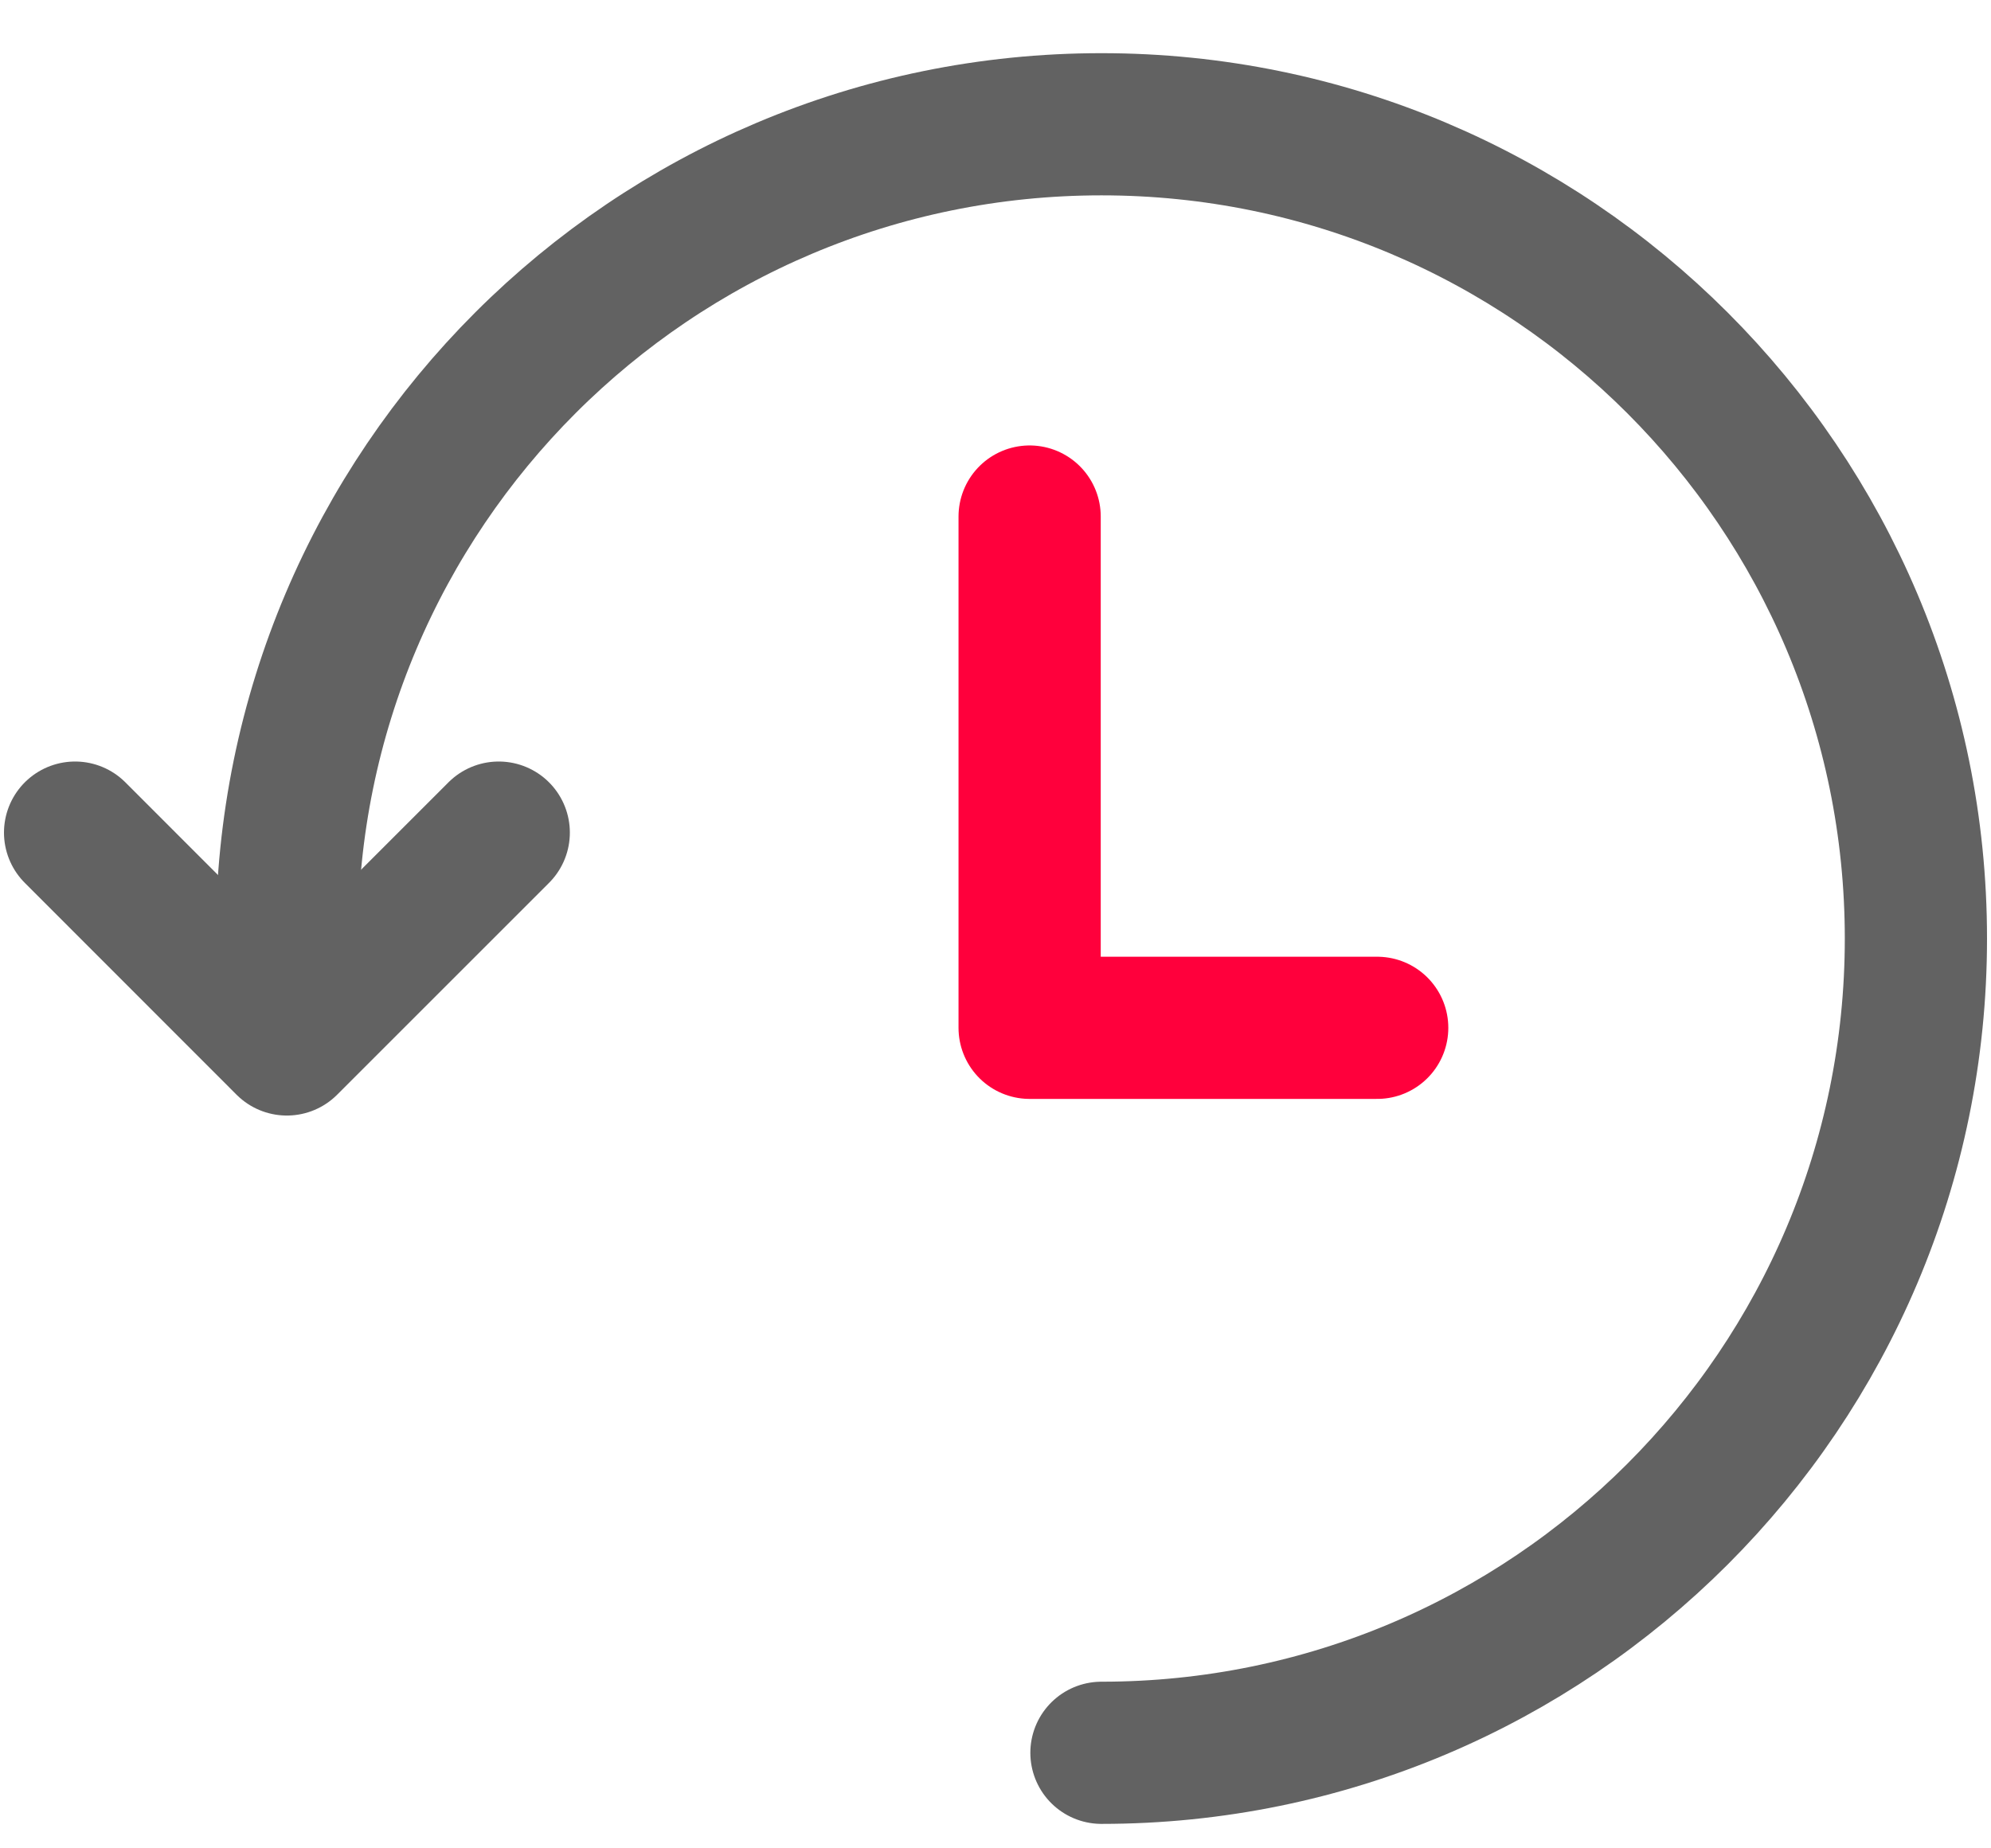 <svg xmlns="http://www.w3.org/2000/svg" width="14" height="13" viewBox="0 0 14 13" fill="none">
  <path d="M7.745 12.328C10.908 12.328 13.472 9.764 13.472 6.601C13.472 3.438 10.908 0.874 7.745 0.874C4.582 0.874 2.017 3.438 2.017 6.601V7.042" stroke="#626262" stroke-linecap="round" stroke-linejoin="round"/>
  <path d="M0.528 5.856L2.017 7.346L3.507 5.856" stroke="#626262" stroke-linecap="round" stroke-linejoin="round"/>
  <path d="M7.24 3.633V7.229H9.684" stroke="#FF003C" stroke-linecap="round" stroke-linejoin="round"/>
</svg>
